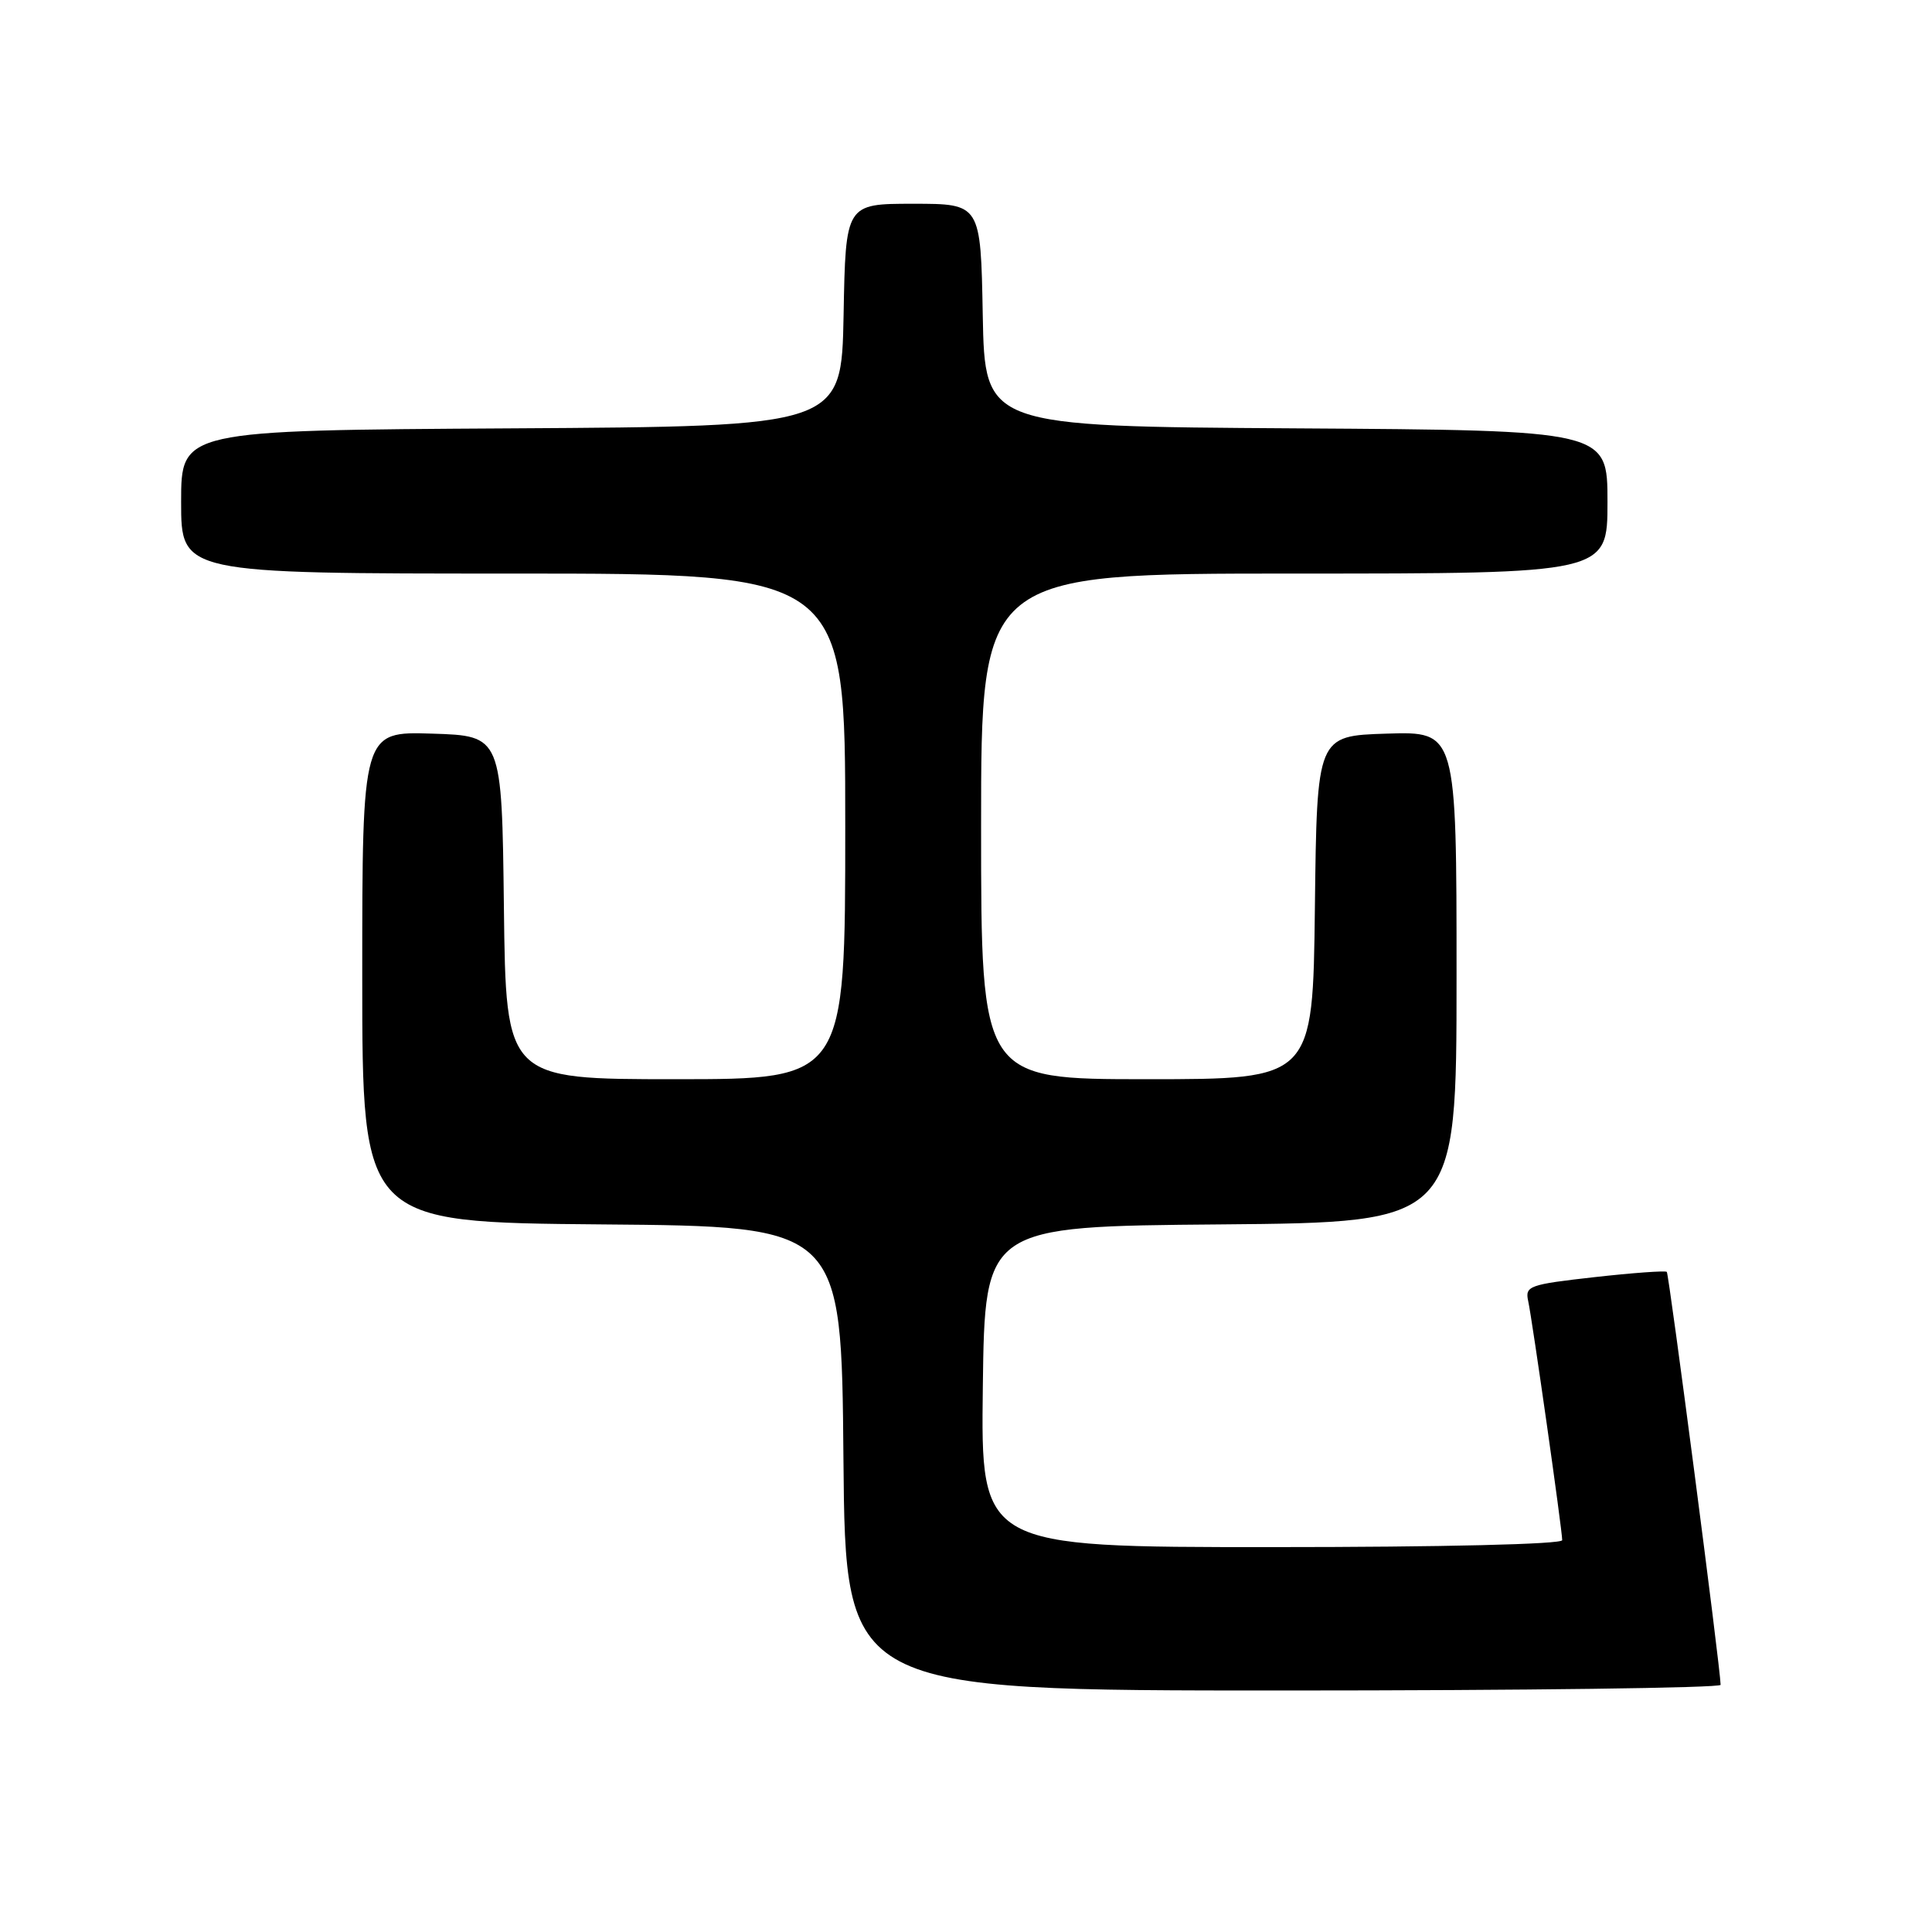 <?xml version="1.0" encoding="UTF-8" standalone="no"?>
<!DOCTYPE svg PUBLIC "-//W3C//DTD SVG 1.1//EN" "http://www.w3.org/Graphics/SVG/1.1/DTD/svg11.dtd" >
<svg xmlns="http://www.w3.org/2000/svg" xmlns:xlink="http://www.w3.org/1999/xlink" version="1.1" viewBox="0 0 256 256">
 <g >
 <path fill="currentColor"
d=" M 227.99 223.25 C 227.97 221.05 221.15 168.82 220.86 168.53 C 220.66 168.35 216.34 168.66 211.26 169.23 C 202.62 170.20 202.06 170.40 202.49 172.38 C 203.04 174.90 207.00 202.75 207.00 204.08 C 207.00 204.62 191.26 205.00 168.48 205.00 C 129.96 205.00 129.96 205.00 130.23 183.75 C 130.50 162.50 130.50 162.50 161.75 162.24 C 193.00 161.97 193.00 161.97 193.00 129.45 C 193.00 96.92 193.00 96.92 183.75 97.21 C 174.50 97.50 174.50 97.50 174.23 120.25 C 173.96 143.00 173.96 143.00 151.98 143.00 C 130.00 143.00 130.00 143.00 130.00 109.50 C 130.00 76.00 130.00 76.00 171.50 76.00 C 213.00 76.00 213.00 76.00 213.00 66.51 C 213.00 57.02 213.00 57.02 171.75 56.76 C 130.50 56.50 130.50 56.50 130.22 41.75 C 129.95 27.00 129.95 27.00 121.00 27.00 C 112.05 27.00 112.05 27.00 111.78 41.75 C 111.50 56.50 111.50 56.50 67.75 56.76 C 24.00 57.02 24.00 57.02 24.00 66.51 C 24.00 76.00 24.00 76.00 68.00 76.00 C 112.00 76.00 112.00 76.00 112.00 109.50 C 112.00 143.00 112.00 143.00 89.52 143.00 C 67.04 143.00 67.04 143.00 66.77 120.25 C 66.50 97.50 66.50 97.50 57.25 97.21 C 48.00 96.92 48.00 96.92 48.00 129.45 C 48.00 161.97 48.00 161.97 79.75 162.24 C 111.50 162.50 111.50 162.50 111.76 193.25 C 112.03 224.00 112.03 224.00 170.01 224.00 C 201.91 224.00 228.00 223.66 227.99 223.25 Z "/>
</g>
</svg>